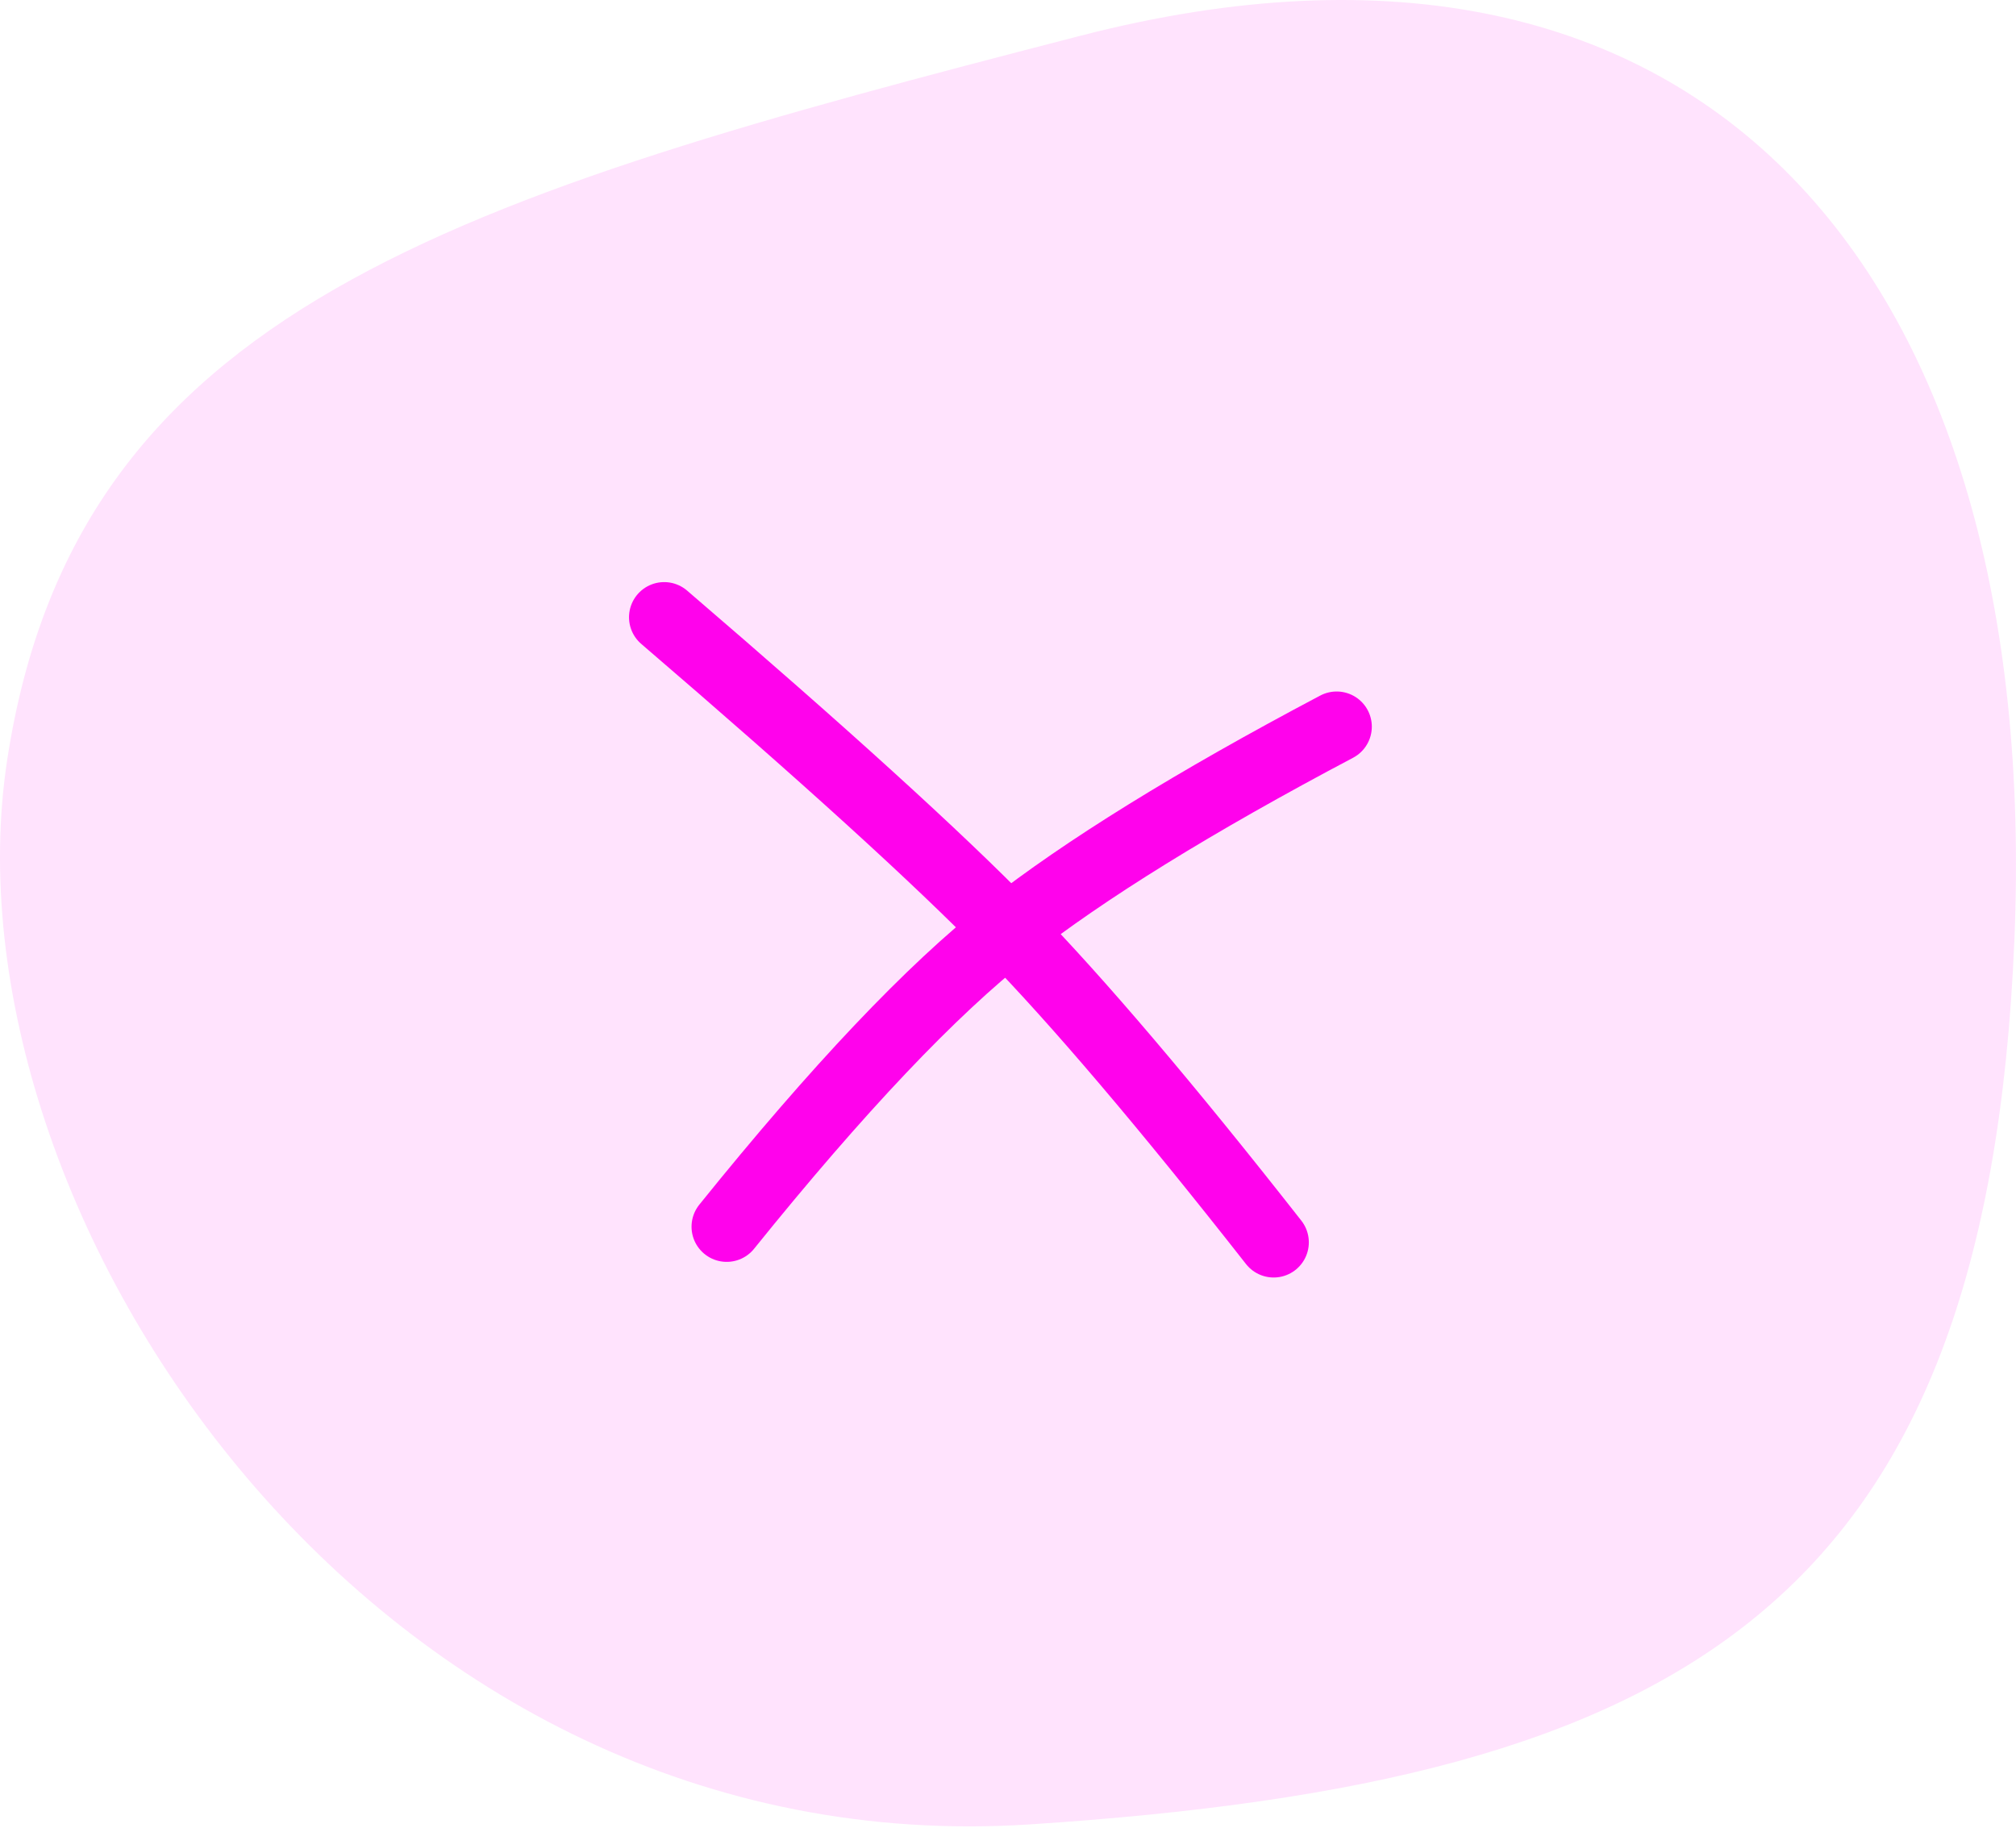 <svg xmlns="http://www.w3.org/2000/svg" width="86" height="78" viewBox="0 0 86 78">
    <g fill="none" fill-rule="nonzero">
        <path fill="#FF02EC" d="M43.949 77.83c27.954-1.826 40.8-9.38 41.982-37.717C87.113 11.776 72.825-5.375 46.093 1.525 19.361 8.424 3.241 13.149.304 32.438c-2.937 19.29 15.69 47.219 43.645 45.392z" opacity=".113"/>
        <path d="M27 23h32v32H27z"/>
        <path stroke="#FF02EC" stroke-linecap="round" stroke-width="3" d="M28.333 26.333C35.131 32.166 40.02 36.61 43 39.667c2.98 3.056 6.758 7.5 11.333 13.333"/>
        <path stroke="#FF02EC" stroke-linecap="round" stroke-width="3" d="M57.02 31c-6.084 3.216-10.757 6.106-14.02 8.67-3.263 2.563-7.263 6.784-12 12.663"/>
    </g>
</svg>
